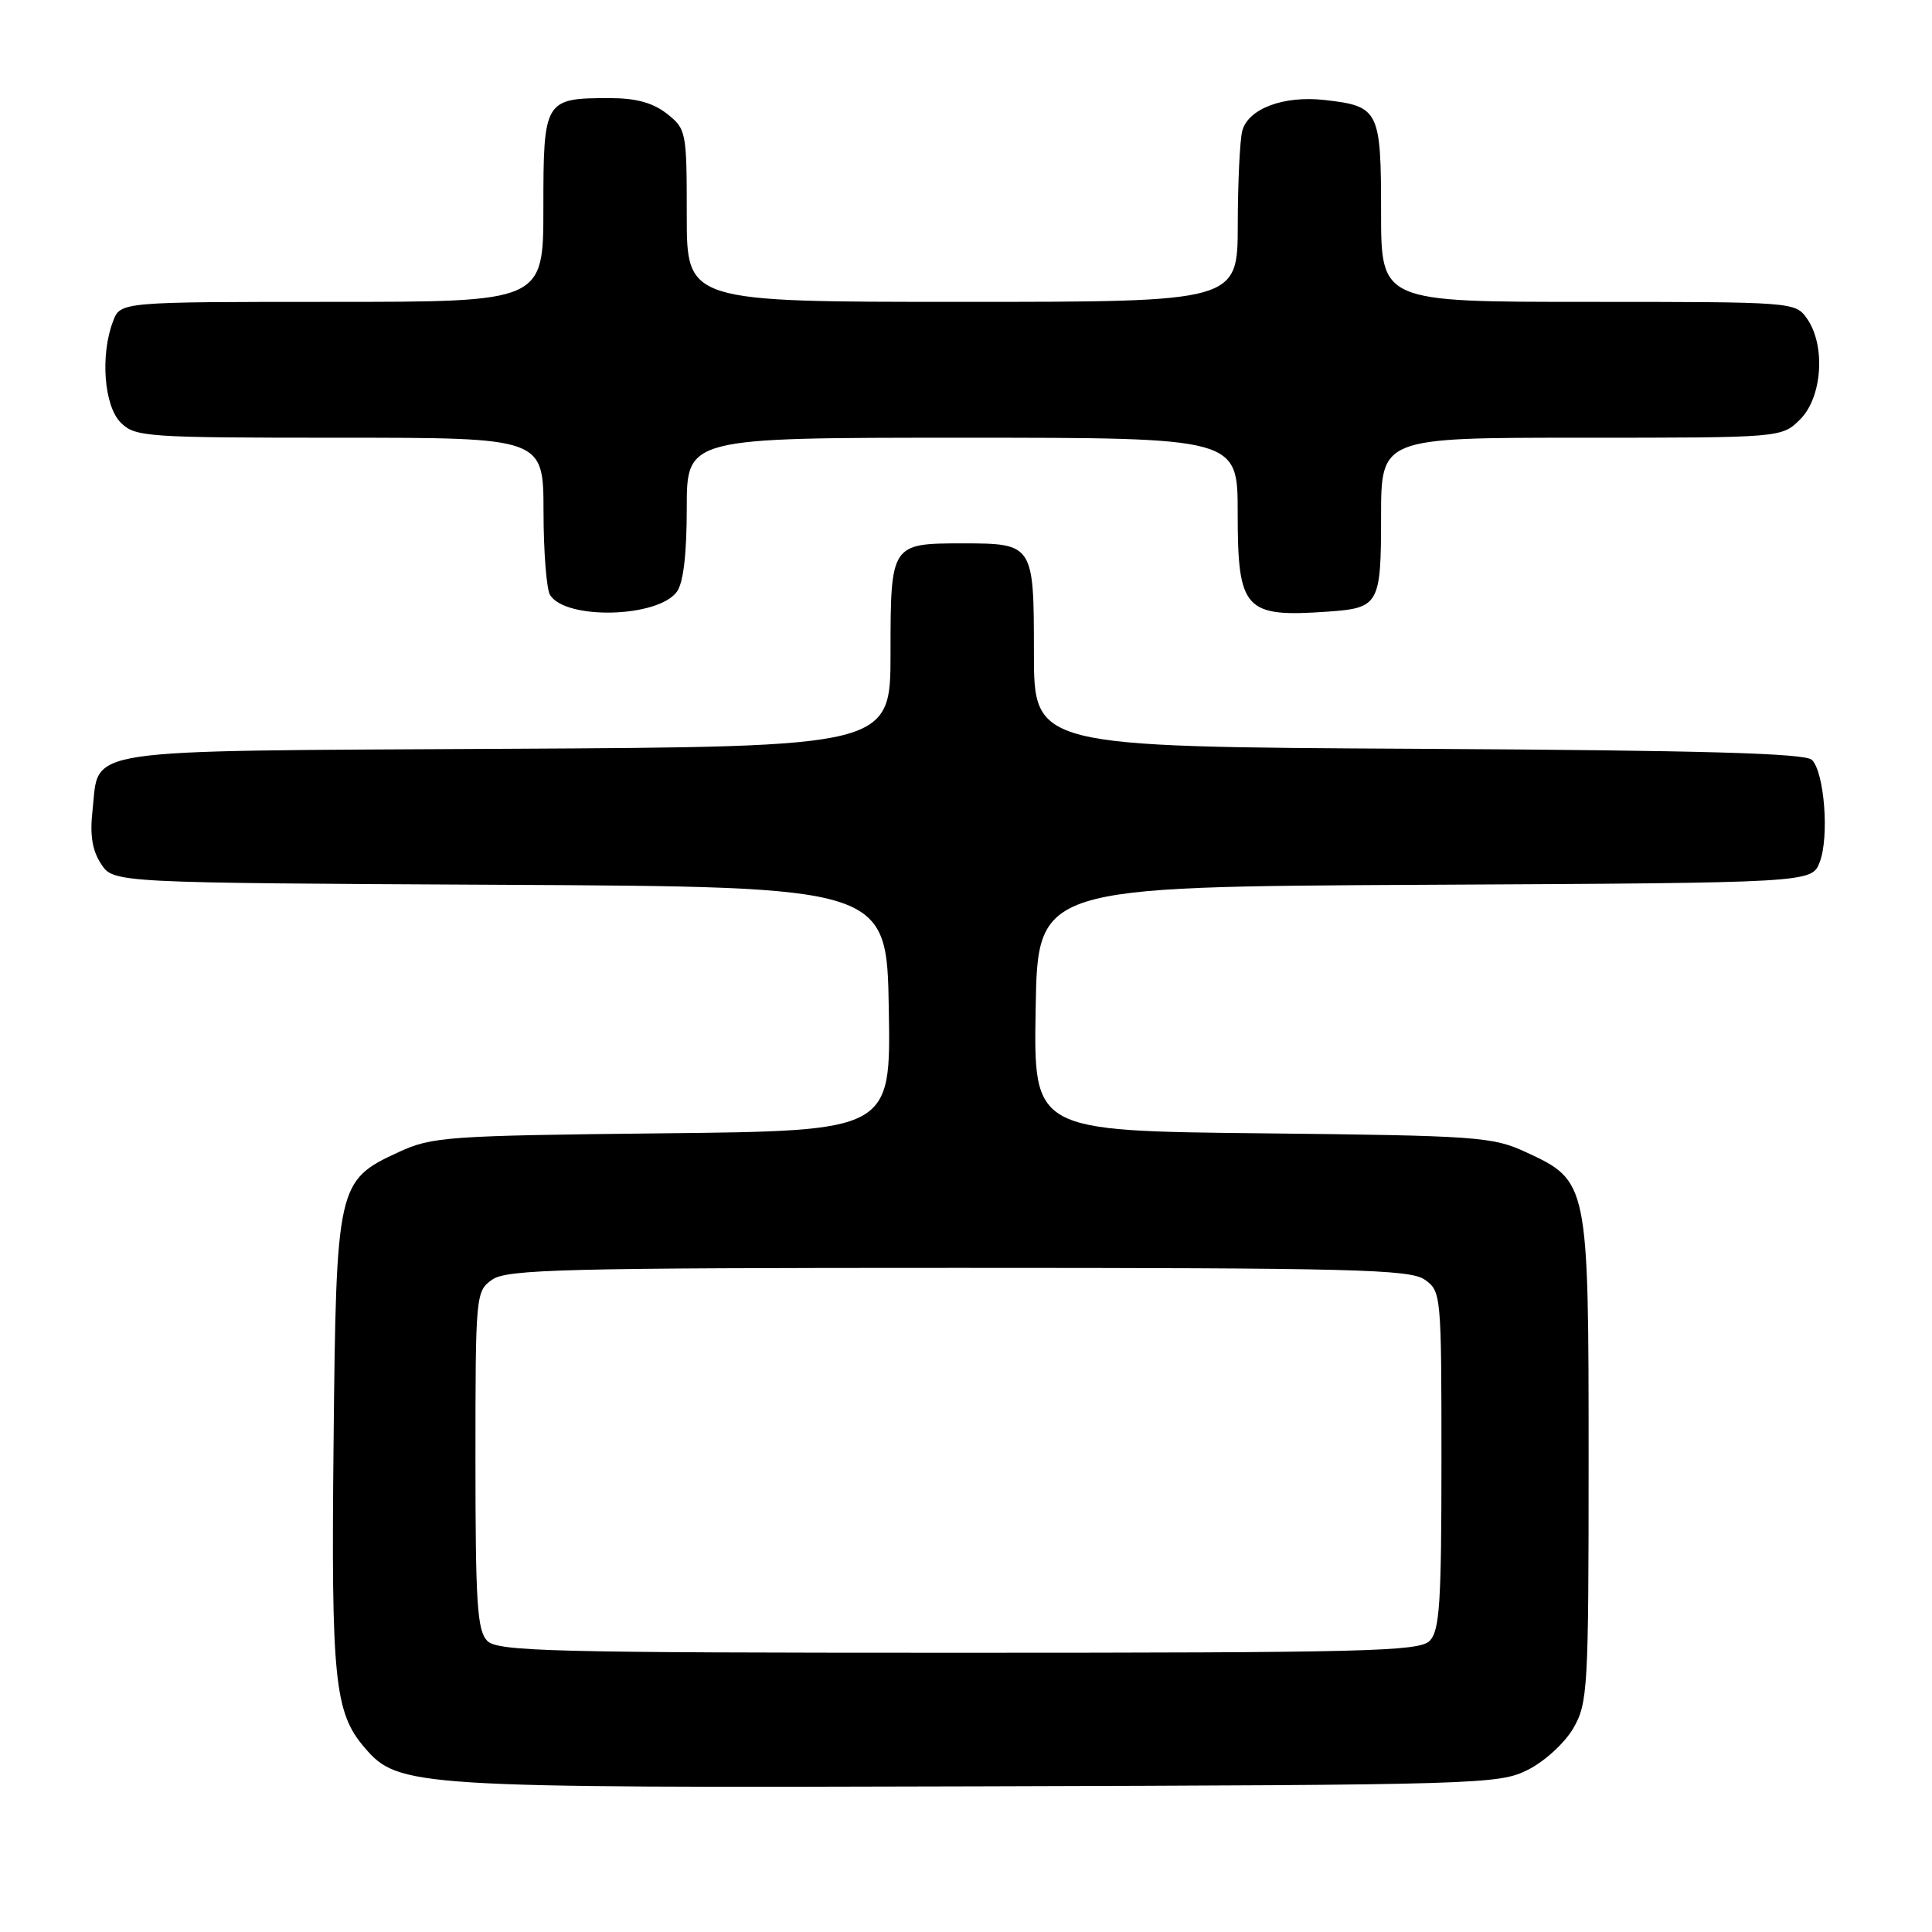 <?xml version="1.0" encoding="UTF-8" standalone="no"?>
<!DOCTYPE svg PUBLIC "-//W3C//DTD SVG 1.1//EN" "http://www.w3.org/Graphics/SVG/1.1/DTD/svg11.dtd" >
<svg xmlns="http://www.w3.org/2000/svg" xmlns:xlink="http://www.w3.org/1999/xlink" version="1.1" viewBox="0 0 256 256">
 <g >
 <path fill="currentColor"
d=" M 202.47 234.50 C 204.68 233.39 207.35 230.94 208.47 229.00 C 210.39 225.68 210.50 223.83 210.50 193.50 C 210.50 156.64 210.47 156.49 202.18 152.66 C 197.77 150.62 195.77 150.48 167.23 150.17 C 136.95 149.85 136.95 149.85 137.23 133.67 C 137.50 117.50 137.50 117.50 188.78 117.24 C 240.06 116.98 240.06 116.98 241.12 114.24 C 242.40 110.93 241.75 102.35 240.09 100.69 C 239.21 99.81 225.72 99.43 187.95 99.22 C 137.00 98.95 137.00 98.95 137.00 86.51 C 137.00 72.10 136.94 72.00 127.50 72.00 C 118.06 72.00 118.00 72.10 118.00 86.51 C 118.00 98.95 118.00 98.95 67.04 99.22 C 9.60 99.54 13.21 99.00 12.26 107.38 C 11.89 110.65 12.22 112.68 13.39 114.47 C 15.03 116.98 15.03 116.98 66.27 117.24 C 117.50 117.50 117.50 117.50 117.77 133.67 C 118.05 149.85 118.05 149.85 87.77 150.17 C 59.23 150.48 57.23 150.62 52.82 152.66 C 44.66 156.43 44.55 156.96 44.20 191.19 C 43.87 222.59 44.32 226.93 48.32 231.58 C 52.81 236.80 54.60 236.92 129.50 236.70 C 196.30 236.51 198.63 236.44 202.47 234.50 Z  M 89.69 78.41 C 90.55 77.24 91.00 73.40 91.00 67.31 C 91.00 58.00 91.00 58.00 127.50 58.00 C 164.00 58.00 164.00 58.00 164.00 67.93 C 164.00 80.86 164.89 81.83 176.00 81.04 C 182.73 80.56 183.00 80.09 183.00 68.46 C 183.00 58.00 183.00 58.00 209.55 58.00 C 236.09 58.00 236.09 58.00 238.55 55.55 C 241.46 52.63 241.93 45.77 239.44 42.22 C 237.90 40.02 237.67 40.00 210.44 40.00 C 183.00 40.00 183.00 40.00 183.00 28.12 C 183.00 14.61 182.73 14.06 175.52 13.25 C 170.09 12.64 165.40 14.39 164.61 17.33 C 164.29 18.52 164.02 24.11 164.01 29.75 C 164.00 40.00 164.00 40.00 127.50 40.00 C 91.00 40.00 91.00 40.00 91.00 28.57 C 91.00 17.42 90.94 17.10 88.37 15.07 C 86.51 13.61 84.27 13.00 80.80 13.00 C 72.14 13.00 72.00 13.23 72.00 27.54 C 72.00 40.00 72.00 40.00 43.98 40.00 C 15.95 40.00 15.95 40.00 14.98 42.57 C 13.27 47.05 13.78 53.78 16.00 56.00 C 17.90 57.90 19.33 58.00 45.00 58.00 C 72.00 58.00 72.00 58.00 72.02 67.75 C 72.02 73.11 72.42 78.11 72.89 78.85 C 74.99 82.17 87.17 81.85 89.69 78.41 Z  M 64.57 217.43 C 63.24 216.09 63.00 212.49 63.00 193.49 C 63.00 171.50 63.04 171.09 65.22 169.56 C 67.17 168.19 74.72 168.00 127.00 168.00 C 179.28 168.00 186.83 168.19 188.78 169.56 C 190.96 171.09 191.00 171.50 191.00 193.49 C 191.00 212.49 190.76 216.09 189.43 217.43 C 188.03 218.82 180.99 219.00 127.00 219.00 C 73.01 219.00 65.97 218.82 64.57 217.43 Z "/>
</g>
</svg>